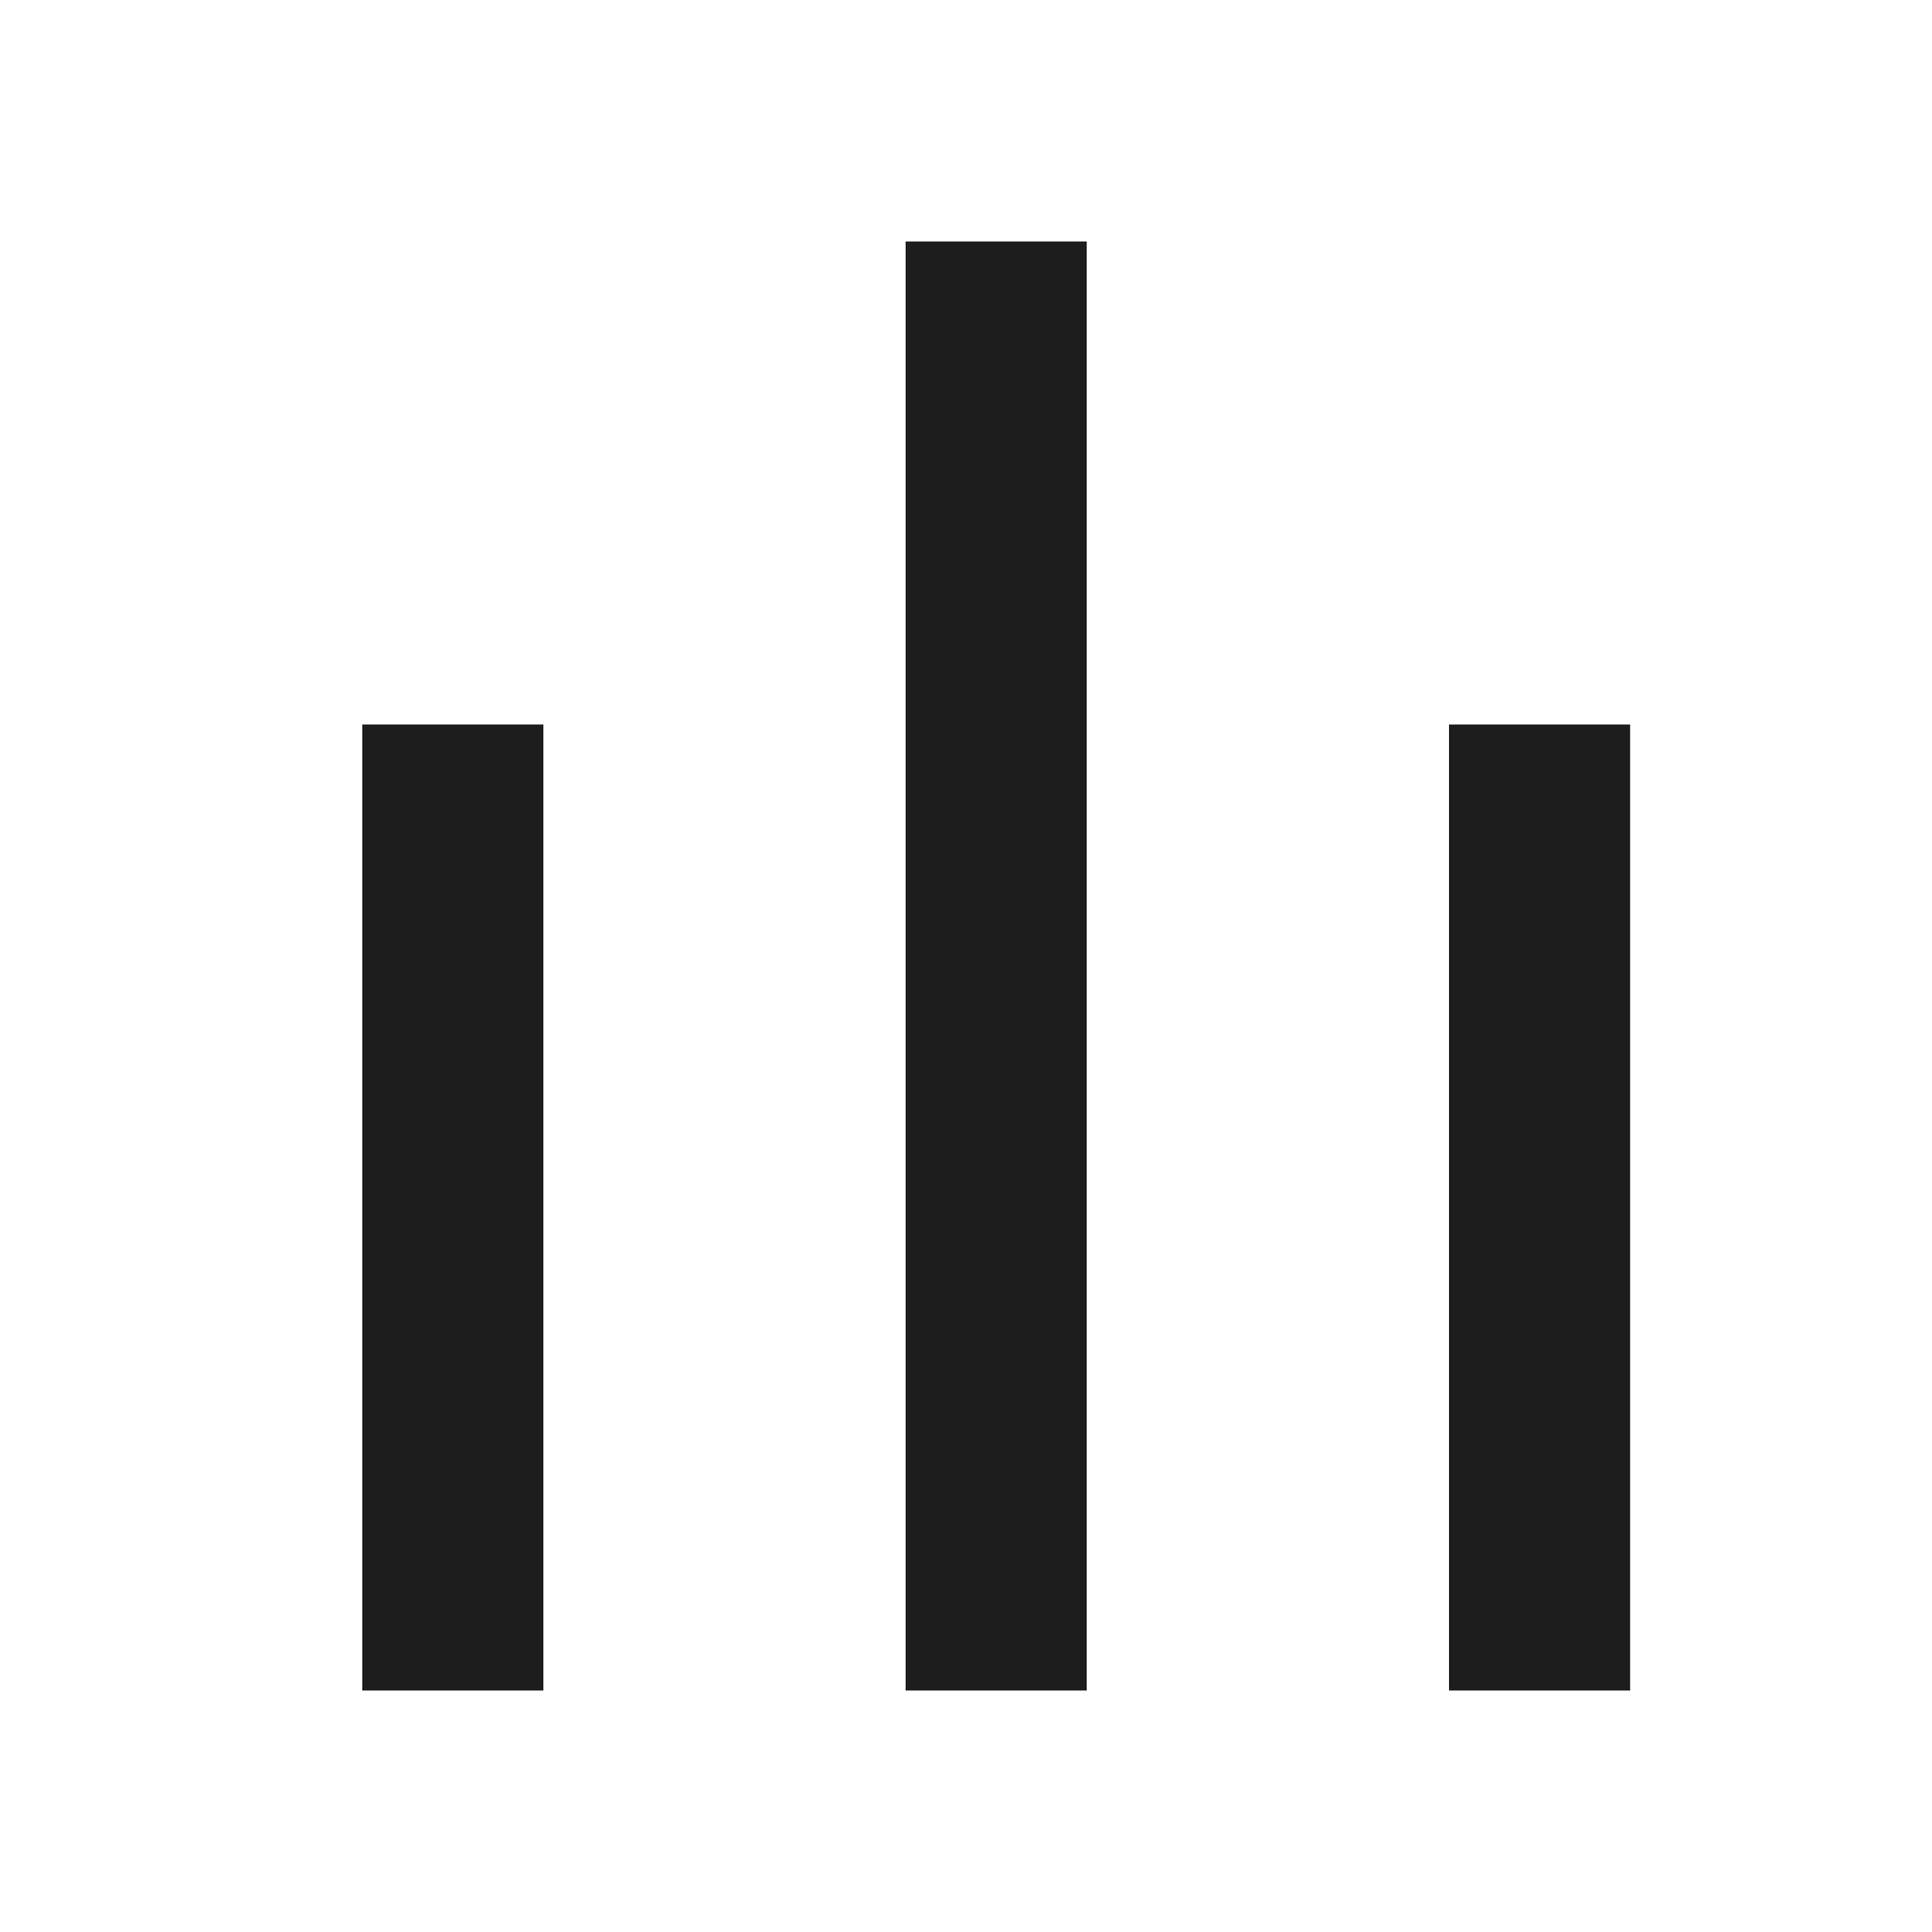 <svg width="24" height="24" viewBox="0 0 24 24" fill="none" xmlns="http://www.w3.org/2000/svg">
<rect x="4.5" y="9" width="2.25" height="12" fill="#1D1D1D"/>
<rect x="18" y="9" width="2.25" height="12" fill="#1D1D1D"/>
<rect x="11.25" y="3" width="2.25" height="18" fill="#1D1D1D"/>
</svg>
